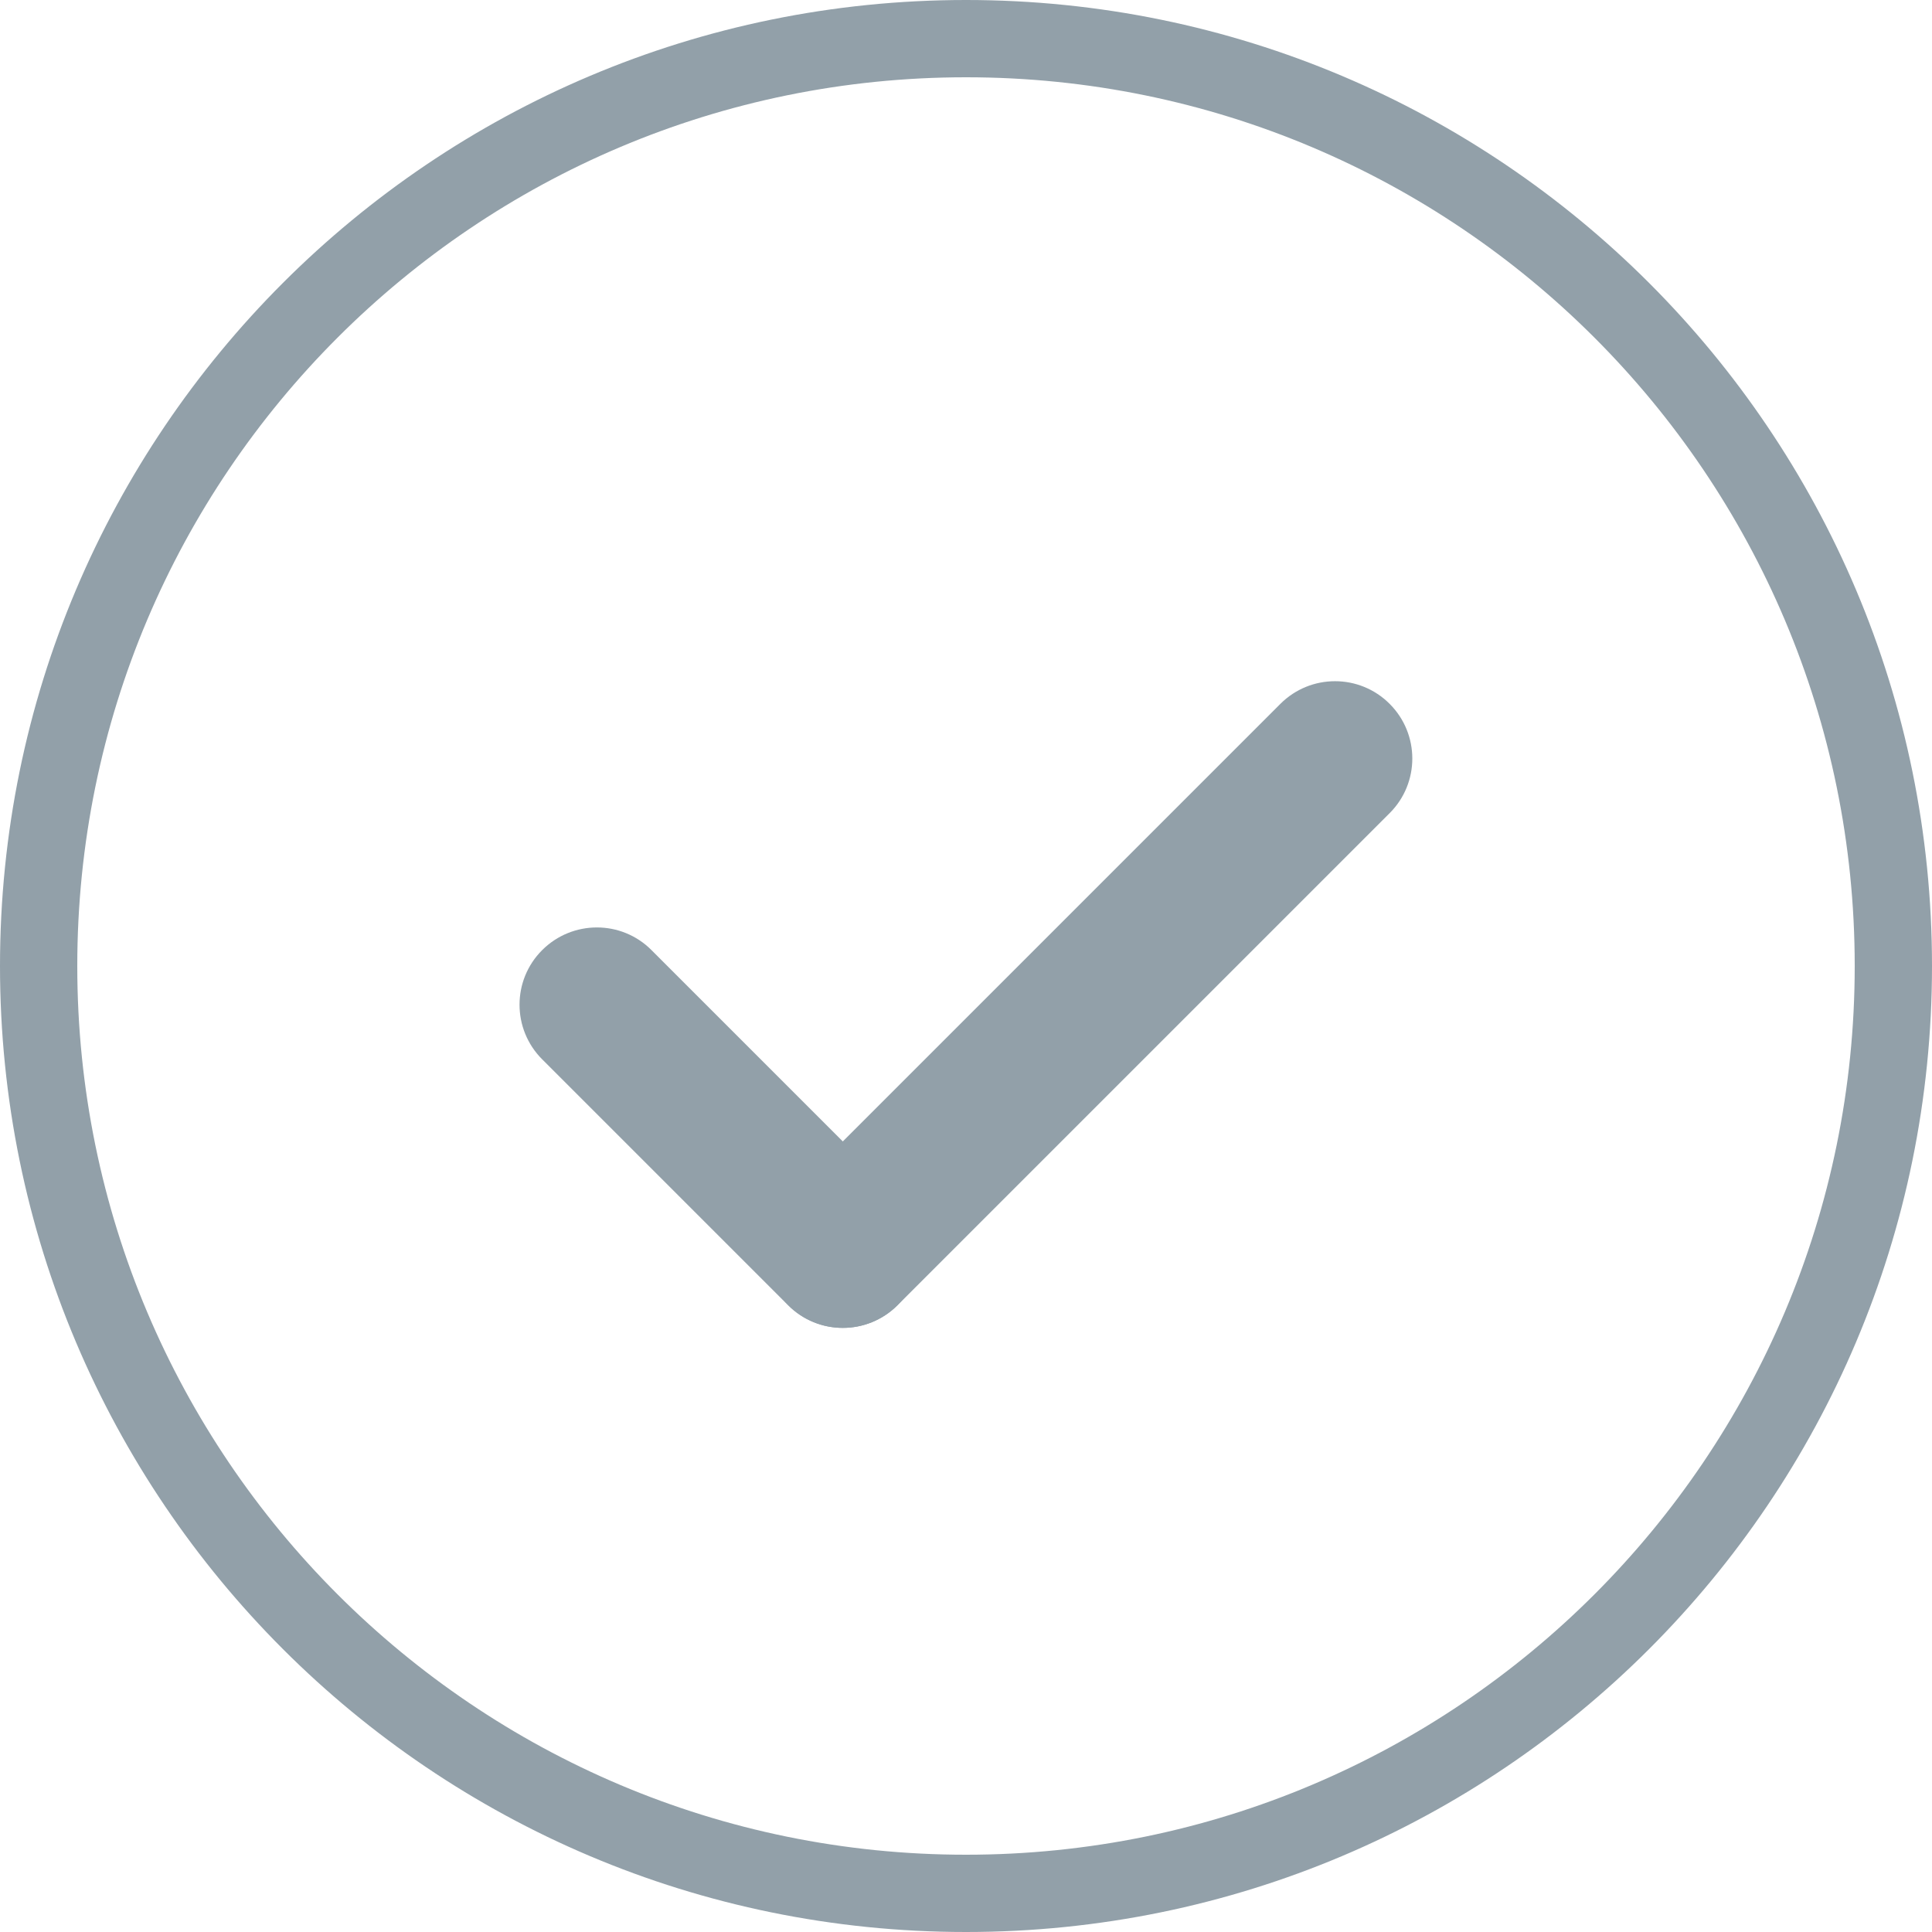 <svg fill="none" height="25" viewBox="0 0 25 25" width="25" xmlns="http://www.w3.org/2000/svg"><g clip-rule="evenodd" fill="#92a0a9" fill-rule="evenodd"><path d="m12.5 24c6.351 0 11.5-5.149 11.5-11.5 0-6.351-5.149-11.5-11.5-11.5-6.351 0-11.5 5.149-11.5 11.5 0 6.351 5.149 11.5 11.5 11.5zm0 1c6.904 0 12.5-5.596 12.5-12.5 0-6.904-5.596-12.5-12.5-12.5-6.904 0-12.5 5.596-12.5 12.5 0 6.904 5.596 12.5 12.5 12.5z"/><path d="m10.201 16.889c-.39-.391-.39-1.024 0-1.414l6.367-6.367c.391-.391 1.024-.391 1.414 0 .391.391.391 1.024 0 1.414l-6.367 6.367c-.391.391-1.024.391-1.414 0z"/><path d="m11.612 16.89c-.391.391-1.024.391-1.414 0l-3.182-3.182c-.391-.391-.391-1.024 0-1.414s1.024-.391 1.414 0l3.182 3.182c.391.391.391 1.024 0 1.414z"/></g></svg>